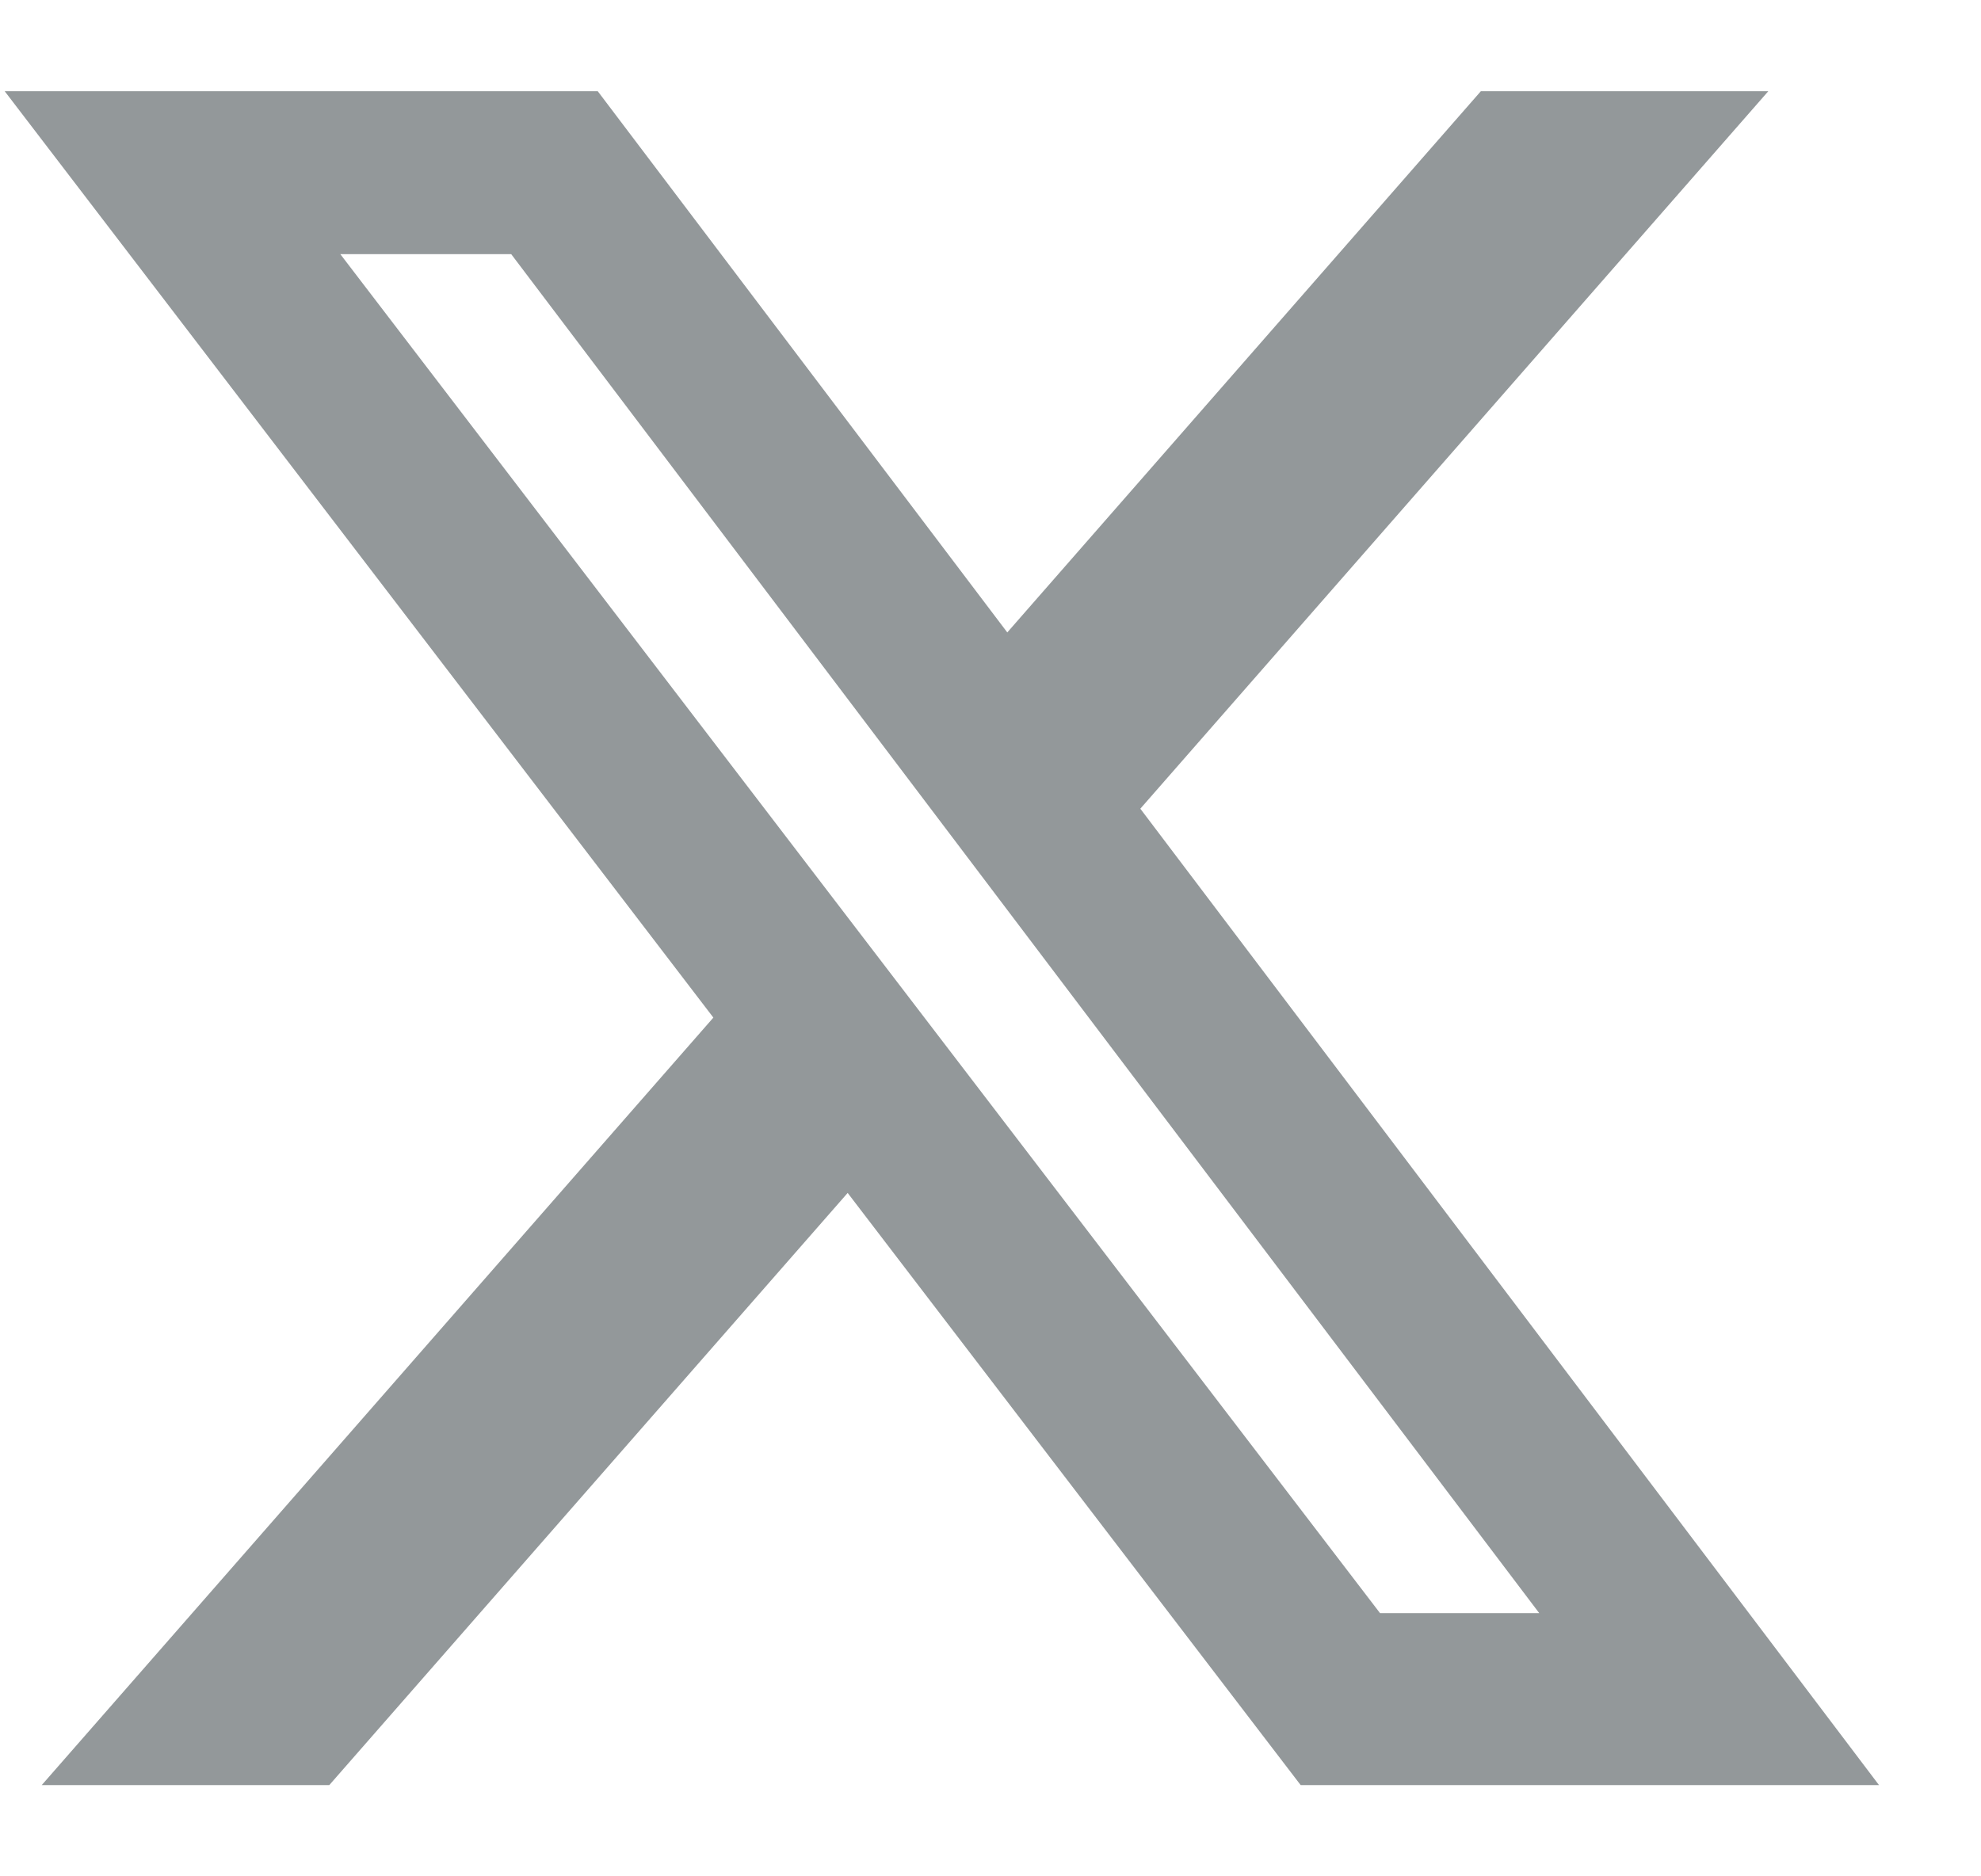 <svg width="19" height="18" viewBox="0 0 19 18" fill="none" xmlns="http://www.w3.org/2000/svg">
<path d="M14.203 0.875H16.96L10.937 7.758L18.022 17.125H12.475L8.13 11.444L3.158 17.125H0.4L6.842 9.762L0.045 0.875H5.733L9.661 6.067L14.203 0.875ZM13.236 15.475H14.763L4.903 2.438H3.264L13.236 15.475Z" fill="#93989A"/>
</svg>
